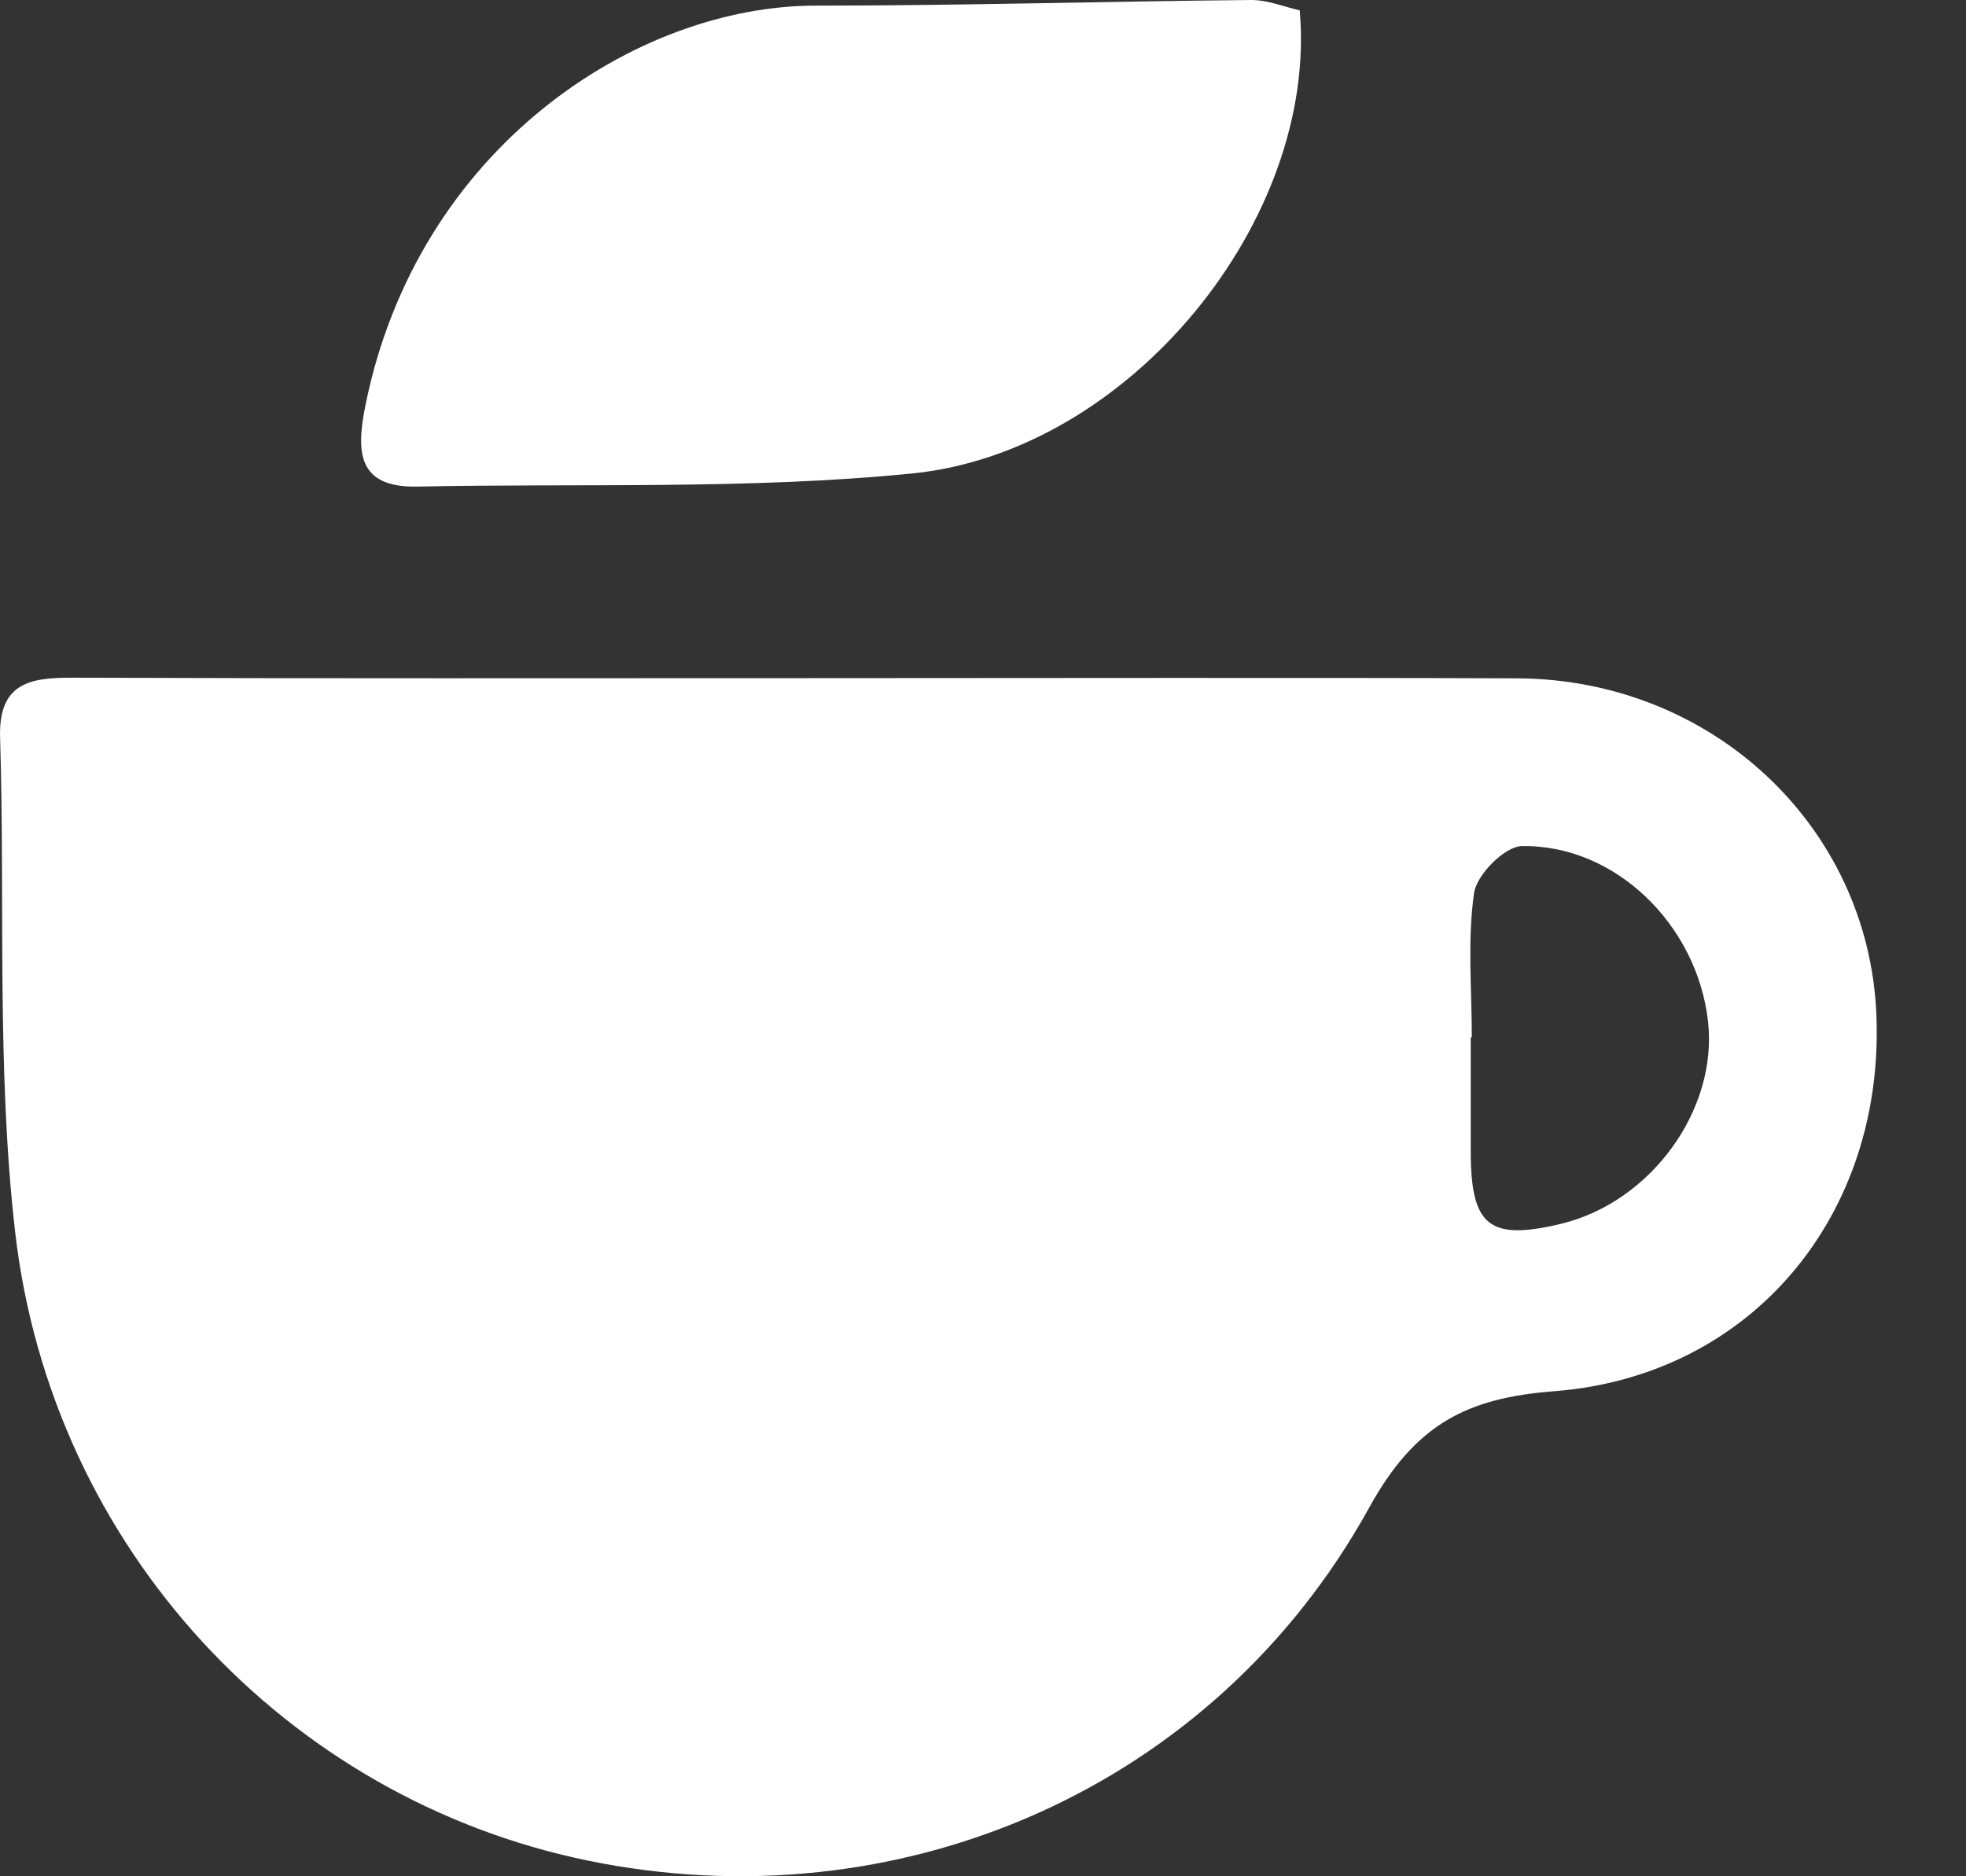 <svg width="22" height="21" viewBox="0 0 22 21" fill="none" xmlns="http://www.w3.org/2000/svg">
<rect x="0" y="0" width="22" height="21" fill="#333333" stroke="none"/>
<path d="M9.06 7.59C11.699 7.59 14.335 7.583 16.973 7.592C19.157 7.6 20.908 9.247 20.997 11.352C21.092 13.602 19.603 15.4 17.391 15.571C16.423 15.646 15.84 15.933 15.322 16.873C13.581 20.027 10.049 21.544 6.567 20.822C3.208 20.126 0.577 17.33 0.169 13.785C-0.04 11.961 0.058 10.101 0.001 8.257C-0.018 7.645 0.332 7.583 0.811 7.585C3.56 7.595 6.309 7.59 9.06 7.59ZM16.47 11.61H16.458C16.458 12.034 16.458 12.461 16.458 12.886C16.458 13.723 16.664 13.889 17.465 13.698C18.474 13.457 19.226 12.42 19.113 11.429C18.99 10.349 18.073 9.45 17.027 9.47C16.839 9.474 16.524 9.789 16.495 9.996C16.419 10.523 16.47 11.07 16.47 11.61Z" fill="white"/>
<path d="M14.544 0.116C14.751 2.453 12.648 5.055 10.209 5.299C8.375 5.482 6.516 5.408 4.669 5.446C3.993 5.459 3.986 5.05 4.09 4.533C4.673 1.651 7.119 0.063 9.128 0.063C10.752 0.063 12.377 0.015 14.002 0C14.187 0 14.372 0.077 14.546 0.116H14.544Z" fill="white"/>
</svg>
